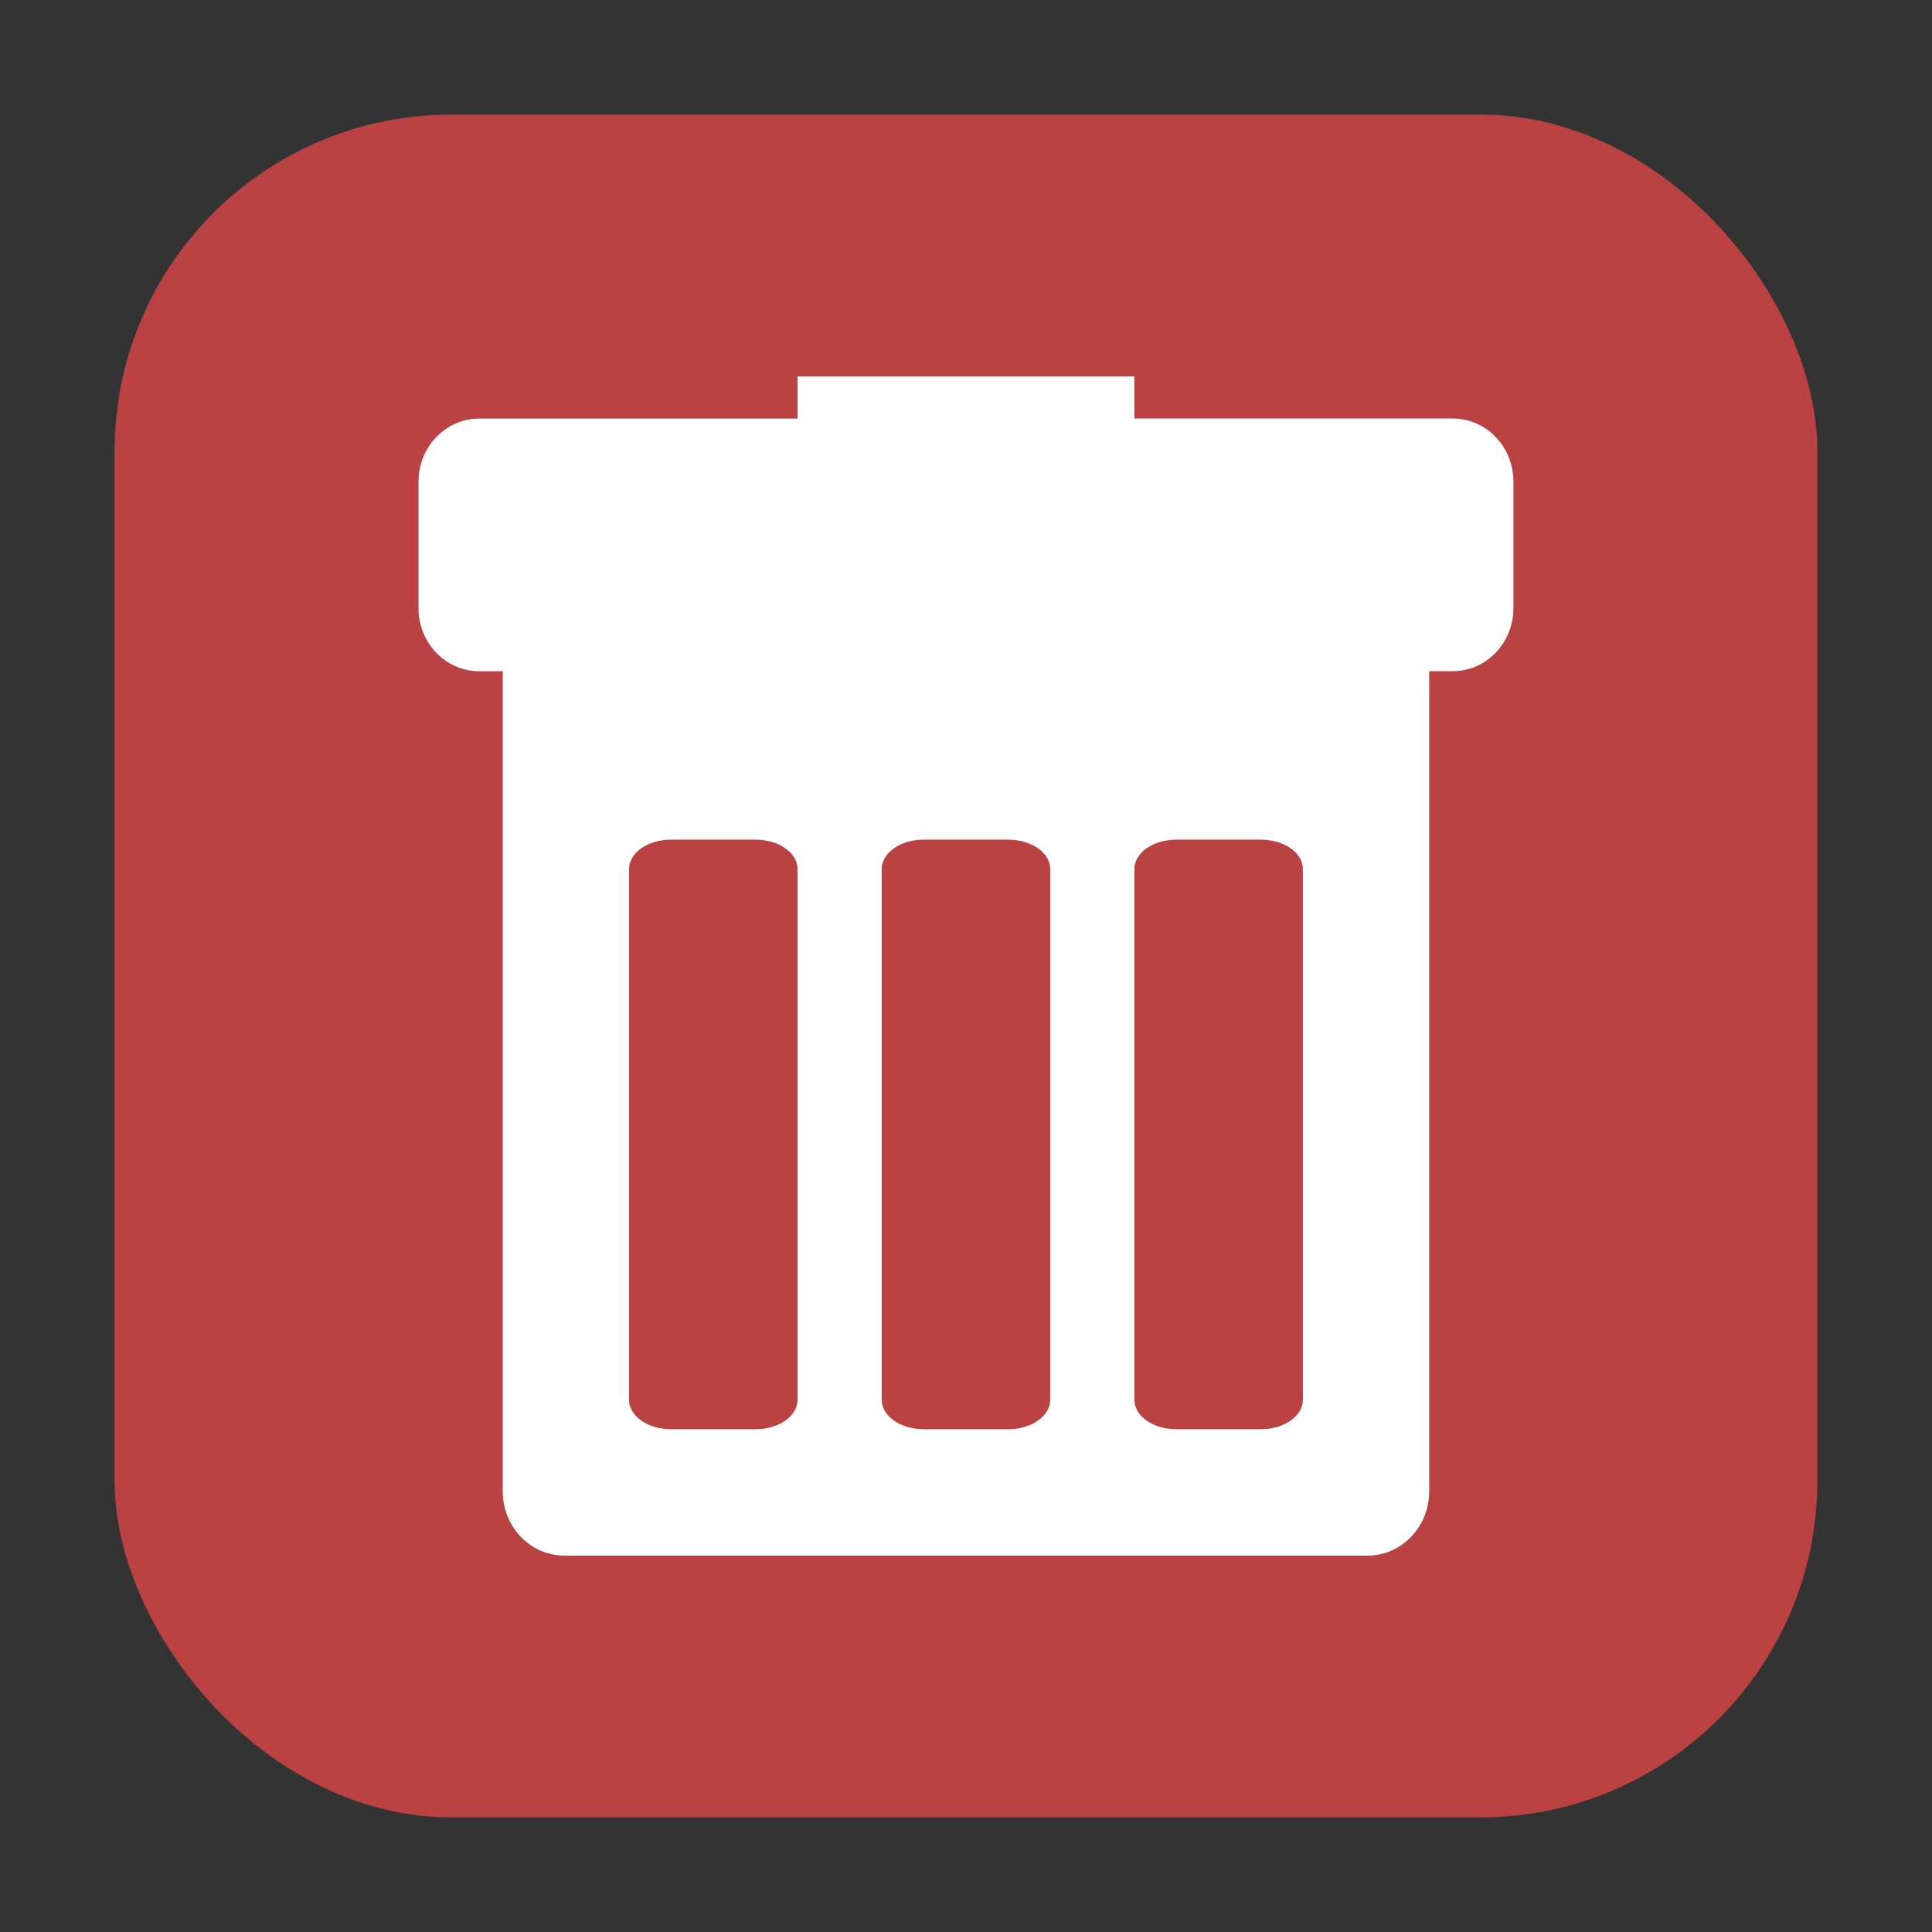 <?xml version="1.0" encoding="UTF-8" standalone="no"?>
<svg
   xmlns:dc="http://purl.org/dc/elements/1.1/"
   xmlns:cc="http://creativecommons.org/ns#"
   xmlns:rdf="http://www.w3.org/1999/02/22-rdf-syntax-ns#"
   xmlns:svg="http://www.w3.org/2000/svg"
   xmlns="http://www.w3.org/2000/svg"
   xmlns:sodipodi="http://sodipodi.sourceforge.net/DTD/sodipodi-0.dtd"
   xmlns:inkscape="http://www.inkscape.org/namespaces/inkscape"
   height="32"
   width="32"
   version="1"
   id="svg22"
   sodipodi:docname="user-trash-full.svg"
   inkscape:version="0.92.1 r">
  <rect width="100%" height="100%" fill="#333333" stroke="none"/>
  <defs
     id="defs26" />
  <sodipodi:namedview
     pagecolor="#ffffff"
     bordercolor="#666666"
     borderopacity="1"
     objecttolerance="10"
     gridtolerance="10"
     guidetolerance="10"
     inkscape:pageopacity="0"
     inkscape:pageshadow="2"
     inkscape:window-width="1680"
     inkscape:window-height="965"
     id="namedview24"
     showgrid="false"
     inkscape:zoom="7.375"
     inkscape:cx="-8.6779661"
     inkscape:cy="16"
     inkscape:window-x="0"
     inkscape:window-y="0"
     inkscape:window-maximized="1"
     inkscape:current-layer="svg22" />
  <rect
     style="opacity:1;fill:#ba4242;fill-opacity:1;fill-rule:evenodd;stroke:none;stroke-width:1.035;stroke-linecap:round;stroke-linejoin:bevel;stroke-miterlimit:4;stroke-dasharray:none;stroke-dashoffset:0;stroke-opacity:1"
     id="rect4497-3"
     width="28.203"
     height="28.203"
     x="1.898"
     y="1.898"
     ry="5.575" />
  <path
     d="m 13.21,6.235 v 0.698 h -5.271 c -0.558,0 -1.007,0.467 -1.007,1.046 v 2.093 c 0,0.58 0.449,1.046 1.007,1.046 h 0.388 V 24.699 c 0,0.591 0.456,1.067 1.023,1.067 h 13.299 c 0.567,0 1.023,-0.476 1.023,-1.067 V 11.117 h 0.388 c 0.558,0 1.007,-0.467 1.007,-1.046 V 7.978 c 0,-0.58 -0.449,-1.046 -1.007,-1.046 h -5.271 V 6.235 Z M 11.117,13.907 h 1.395 c 0.386,0 0.698,0.217 0.698,0.488 v 8.79 c 0,0.27 -0.311,0.488 -0.698,0.488 H 11.117 c -0.386,0 -0.698,-0.217 -0.698,-0.488 v -8.79 c 0,-0.271 0.311,-0.488 0.698,-0.488 z m 4.185,0 h 1.395 c 0.386,0 0.698,0.217 0.698,0.488 v 8.79 c 0,0.27 -0.311,0.488 -0.698,0.488 h -1.395 c -0.386,0 -0.698,-0.217 -0.698,-0.488 v -8.79 c 0,-0.271 0.311,-0.488 0.698,-0.488 z m 4.185,0 h 1.395 c 0.386,0 0.698,0.217 0.698,0.488 v 8.79 c 0,0.27 -0.311,0.488 -0.698,0.488 h -1.395 c -0.386,0 -0.698,-0.217 -0.698,-0.488 v -8.79 c 0,-0.271 0.311,-0.488 0.698,-0.488 z"
     id="rect2"
     style="fill:#ffffff;stroke-width:0.698"
     inkscape:connector-curvature="0" />
</svg>
